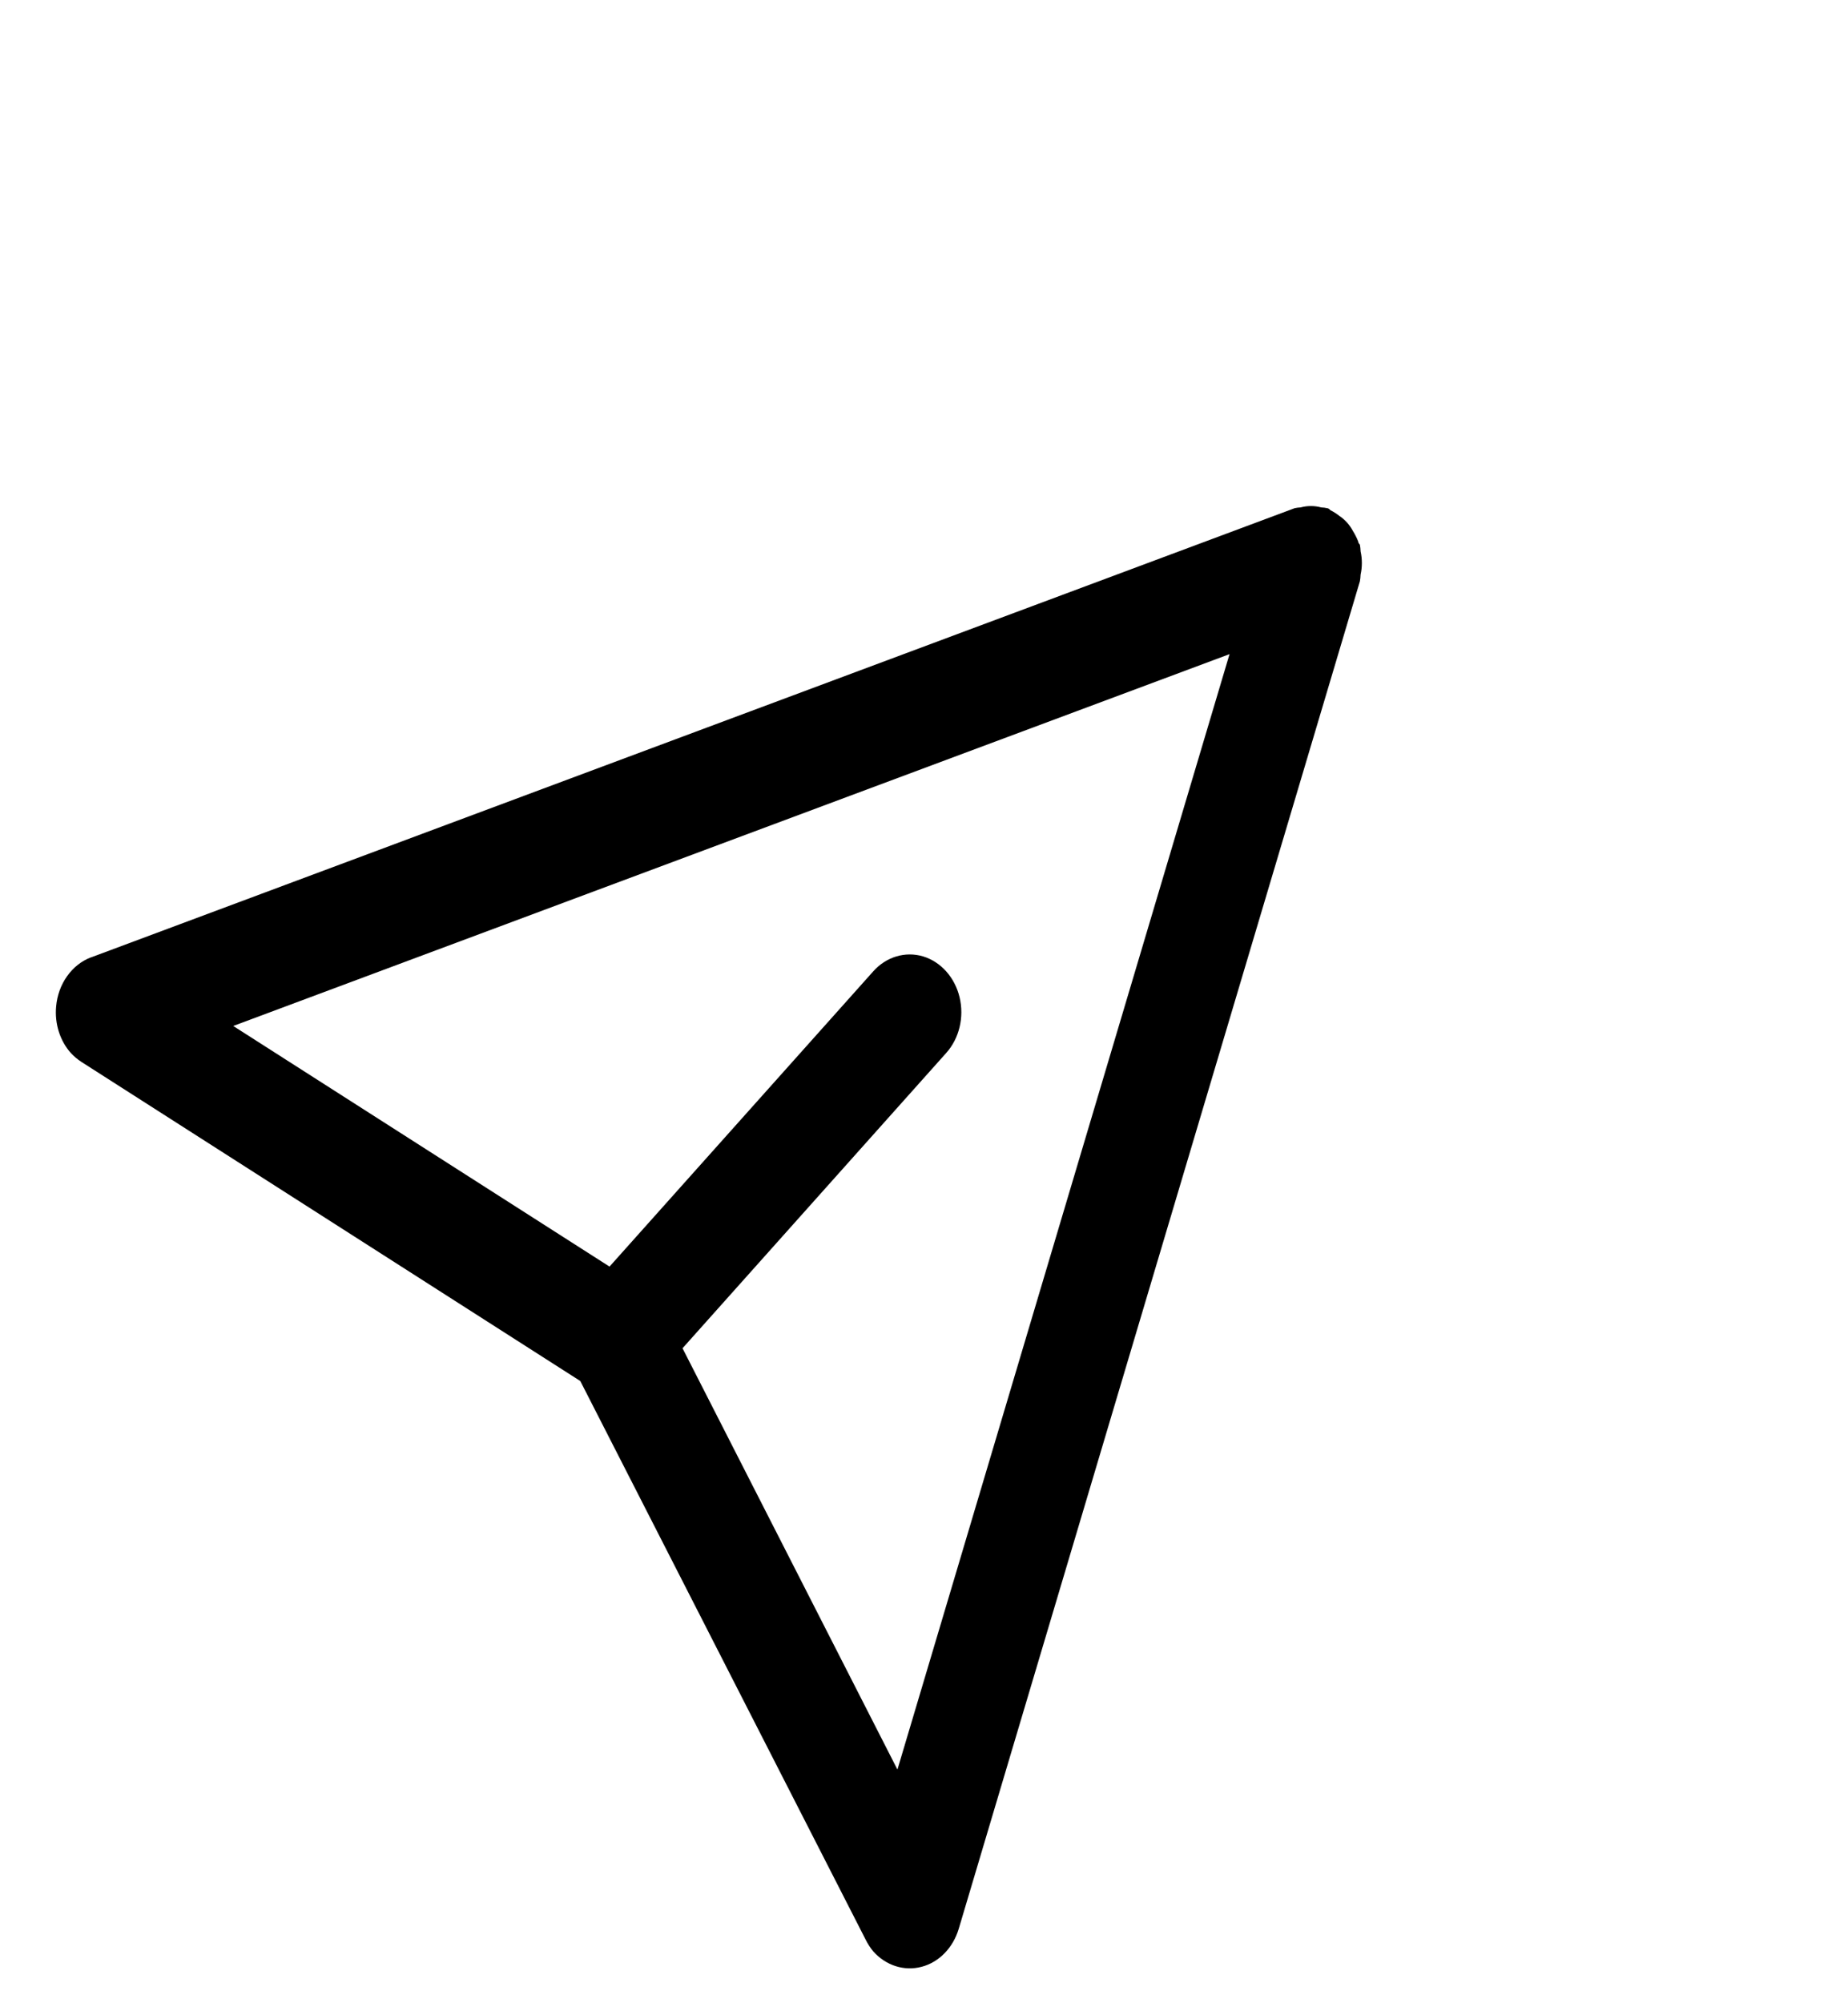 <svg width="24" height="26" viewBox="0 0 24 26" fill="none" xmlns="http://www.w3.org/2000/svg">
<path d="M0.729 13.062C0.708 13.285 0.778 13.508 0.92 13.667C0.961 13.711 1.006 13.749 1.055 13.781L7.536 17.924L11.242 25.174C11.269 25.229 11.303 25.281 11.341 25.327C11.505 25.511 11.743 25.587 11.969 25.527C12.195 25.468 12.377 25.281 12.451 25.034L17.661 7.544L17.661 7.544C17.666 7.516 17.669 7.487 17.67 7.458C17.692 7.359 17.692 7.255 17.67 7.156C17.669 7.127 17.666 7.098 17.661 7.07C17.651 7.058 17.64 7.046 17.638 7.025C17.619 6.978 17.596 6.933 17.57 6.891C17.528 6.812 17.468 6.745 17.397 6.698C17.36 6.668 17.32 6.643 17.278 6.622C17.267 6.61 17.256 6.598 17.237 6.596C17.212 6.59 17.186 6.587 17.16 6.586C17.072 6.562 16.979 6.562 16.89 6.586C16.865 6.587 16.839 6.59 16.813 6.596L1.182 12.426L1.182 12.425C1.059 12.472 0.952 12.556 0.872 12.669C0.791 12.782 0.742 12.918 0.729 13.062L0.729 13.062ZM15.968 8.49L11.655 22.967L8.864 17.499L12.288 13.667C12.458 13.478 12.524 13.202 12.462 12.943C12.4 12.685 12.219 12.483 11.988 12.413C11.757 12.344 11.51 12.418 11.341 12.607L7.916 16.439L3.029 13.316L15.968 8.49Z" fill="black"/>
</svg>

